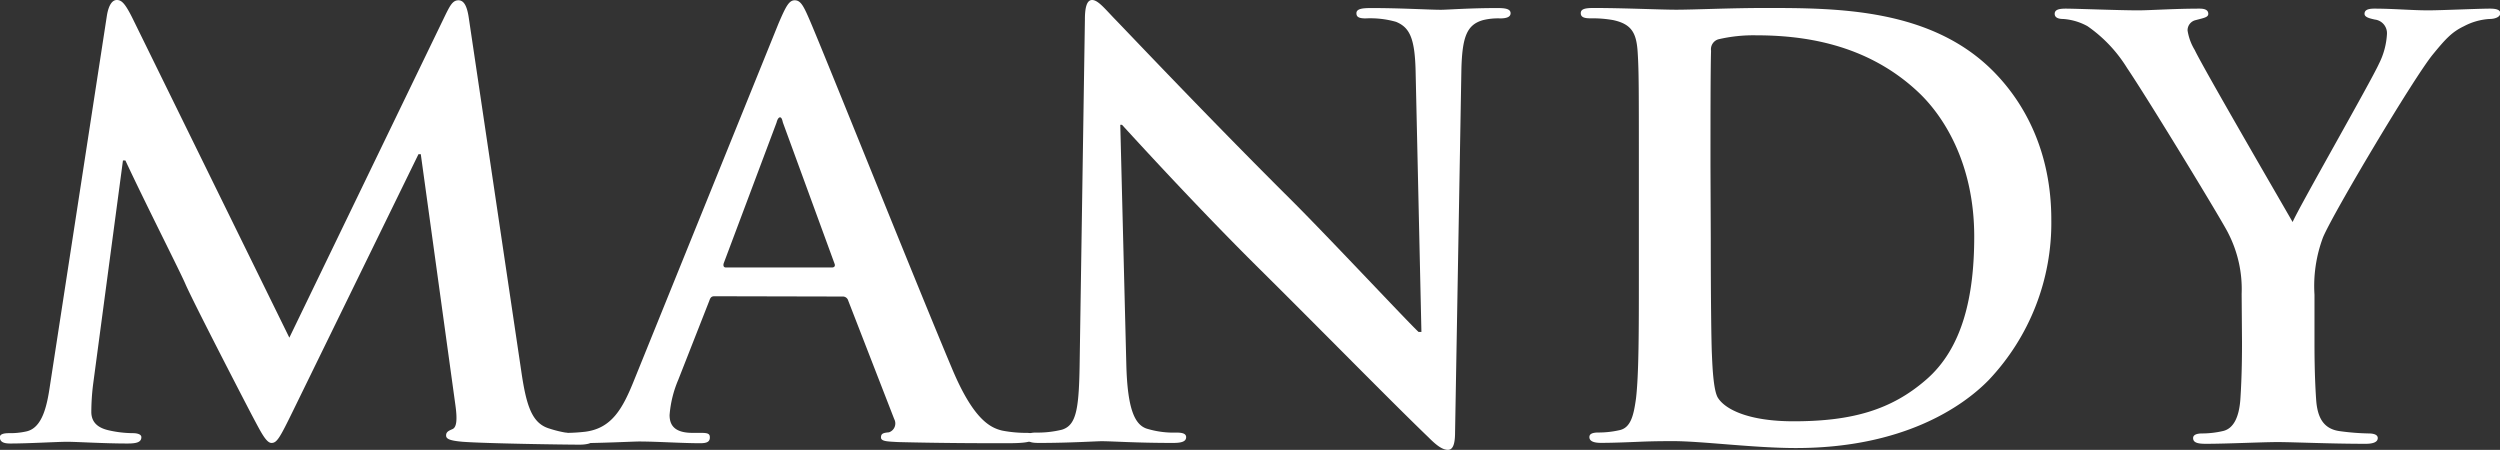 <svg id="圖層_1" data-name="圖層 1" xmlns="http://www.w3.org/2000/svg" viewBox="0 0 347.68 62.56"><rect x="0" y="0" width="347.68" height="62.56" fill="#333333" stroke="none"/><defs><style>.cls-1{fill:#fff;}</style></defs><title>footer-01</title><path class="cls-1" d="M596.78,412.73c.24-1.36.72-2.08,1.36-2.08s1.12.4,2.16,2.48l21.84,44.48,21.76-45c.64-1.28,1-1.92,1.76-1.92s1.2.8,1.44,2.48l7.28,49c.72,5,1.52,7.36,3.92,8.08a16,16,0,0,0,5,.8c.72,0,1.28.08,1.28.56,0,.64-1,.88-2.08.88-2,0-13-.16-16.24-.4-1.84-.16-2.32-.4-2.32-.88s.32-.64.88-.88.72-1.2.4-3.44l-4.8-34.8h-.32l-17.44,35.68c-1.84,3.76-2.24,4.48-3,4.48s-1.52-1.6-2.8-4c-1.92-3.68-8.24-15.92-9.2-18.16-.72-1.68-5.52-11.12-8.32-17.12H599l-4.16,31.2a31.65,31.65,0,0,0-.24,3.76c0,1.52,1,2.24,2.4,2.56a15.46,15.46,0,0,0,3.36.4c.64,0,1.2.16,1.2.56,0,.72-.72.88-1.92.88-3.36,0-7-.24-8.4-.24s-5.36.24-7.92.24c-.8,0-1.44-.16-1.44-.88,0-.4.48-.56,1.28-.56a10.28,10.28,0,0,0,2.4-.24c2.24-.48,2.88-3.6,3.28-6.32Z" transform="translate(-581.9 -410.65)"/><path class="cls-1" d="M681.26,451.85c-.4,0-.56.16-.72.64l-4.32,11a15.52,15.52,0,0,0-1.2,4.88c0,1.44.72,2.48,3.2,2.48h1.2c1,0,1.2.16,1.2.64,0,.64-.48.8-1.36.8-2.56,0-6-.24-8.48-.24-.88,0-5.28.24-9.44.24-1,0-1.52-.16-1.52-.8,0-.48.32-.64,1-.64a24.23,24.23,0,0,0,2.48-.16c3.68-.48,5.2-3.2,6.8-7.2l20.08-49.6c1-2.32,1.44-3.2,2.24-3.2s1.2.72,2,2.56c1.92,4.4,14.72,36.4,19.84,48.56,3,7.2,5.36,8.32,7,8.72a17.55,17.55,0,0,0,3.36.32c.64,0,1,.08,1,.64s-.72.8-3.68.8-8.72,0-15.12-.16c-1.44-.08-2.4-.08-2.4-.64s.32-.64,1.12-.72a1.3,1.3,0,0,0,.72-1.84l-6.4-16.48a.77.77,0,0,0-.8-.56Zm16.32-4c.4,0,.48-.24.4-.48l-7.2-19.68c-.08-.32-.16-.72-.4-.72s-.4.4-.48.72l-7.36,19.6c-.08.32,0,.56.32.56Z" transform="translate(-581.9 -410.65)"/><path class="cls-1" d="M738.54,461.37c.16,6.24,1.2,8.32,2.8,8.88a12.71,12.71,0,0,0,4.16.56c.88,0,1.36.16,1.36.64,0,.64-.72.8-1.84.8-5.2,0-8.4-.24-9.92-.24-.72,0-4.48.24-8.64.24-1,0-1.76-.08-1.76-.8,0-.48.48-.64,1.28-.64a14.19,14.19,0,0,0,3.6-.4c2.08-.64,2.4-3,2.48-9.92l.72-47.12c0-1.6.24-2.72,1-2.72s1.6,1,3,2.48c1,1,13.12,13.84,24.8,25.44,5.44,5.44,16.24,17,17.6,18.24h.4l-.8-35.92c-.08-4.88-.8-6.4-2.72-7.2a13.05,13.05,0,0,0-4.24-.48c-1,0-1.28-.24-1.28-.72,0-.64.88-.72,2.08-.72,4.16,0,8,.24,9.68.24.88,0,3.92-.24,7.84-.24,1,0,1.84.08,1.84.72q0,.72-1.44.72a8.71,8.71,0,0,0-2.4.24c-2.24.64-2.88,2.32-3,6.8l-.88,50.48c0,1.76-.32,2.48-1,2.48-.88,0-1.84-.88-2.72-1.76-5-4.8-15.28-15.28-23.6-23.52-8.72-8.64-17.6-18.4-19-19.92h-.24Z" transform="translate(-581.9 -410.65)"/><path class="cls-1" d="M809.82,435c0-12.16,0-14.4-.16-17-.16-2.72-.8-4-3.44-4.56a16.45,16.45,0,0,0-3.12-.24c-.88,0-1.36-.16-1.36-.72s.56-.72,1.76-.72c4.24,0,9.28.24,11.52.24,2.48,0,7.52-.24,12.32-.24,10,0,23.36,0,32.08,9.12,4,4.16,7.76,10.8,7.76,20.32a31.78,31.78,0,0,1-8.72,22.32c-3.68,3.76-12,9.44-26.8,9.44-2.88,0-6.16-.24-9.2-.48s-5.84-.48-7.84-.48c-.88,0-2.64,0-4.56.08s-3.92.16-5.52.16c-1,0-1.6-.24-1.6-.8,0-.4.32-.64,1.28-.64a13.06,13.06,0,0,0,2.88-.32c1.6-.32,2-2.08,2.32-4.4.4-3.36.4-9.68.4-17Zm10,8.8c0,8.48.08,14.64.16,16.16.08,2,.24,5.2.88,6.08,1,1.52,4.16,3.2,10.48,3.2,8.16,0,13.6-1.6,18.4-5.76,5.12-4.4,6.72-11.68,6.72-19.92,0-10.16-4.24-16.72-7.68-20-7.36-7-16.48-8-22.72-8a21.36,21.36,0,0,0-5.2.56,1.45,1.45,0,0,0-1,1.6c-.08,2.72-.08,9.68-.08,16Z" transform="translate(-581.9 -410.65)"/><path class="cls-1" d="M893.65,451.53a17,17,0,0,0-1.84-8.4c-.56-1.28-11.28-18.88-14.08-23a19.56,19.56,0,0,0-5.52-5.84,8.14,8.14,0,0,0-3.36-1c-.64,0-1.2-.16-1.2-.72s.56-.72,1.52-.72c1.44,0,7.44.24,10.08.24,1.68,0,5-.24,8.56-.24q1.2,0,1.2.72c0,.48-.55.56-1.76.88a1.45,1.45,0,0,0-1.12,1.44,7.39,7.39,0,0,0,1,2.72c1.12,2.4,12.33,21.68,13.61,23.92.8-1.92,10.88-19.52,12-22a10.42,10.42,0,0,0,1.12-4.16,1.91,1.91,0,0,0-1.69-2c-.71-.16-1.43-.32-1.43-.8s.39-.72,1.35-.72c2.65,0,5.2.24,7.53.24,1.75,0,7-.24,8.56-.24.88,0,1.44.16,1.44.64s-.64.8-1.52.8a8.65,8.65,0,0,0-3.52,1c-1.68.8-2.56,1.76-4.33,3.92-2.63,3.2-13.83,22-15.28,25.44a19.29,19.29,0,0,0-1.19,8v6.56c0,1.28,0,4.64.23,8,.16,2.32.89,4.08,3.28,4.4a33.85,33.85,0,0,0,4,.32c.88,0,1.29.24,1.29.64,0,.56-.64.8-1.68.8-5,0-10.09-.24-12.24-.24s-7,.24-10,.24c-1.12,0-1.76-.16-1.76-.8,0-.4.4-.64,1.28-.64a12.86,12.86,0,0,0,2.8-.32c1.61-.32,2.32-2.08,2.49-4.4.23-3.36.23-6.72.23-8Z" transform="translate(-581.9 -410.65)"/></svg>